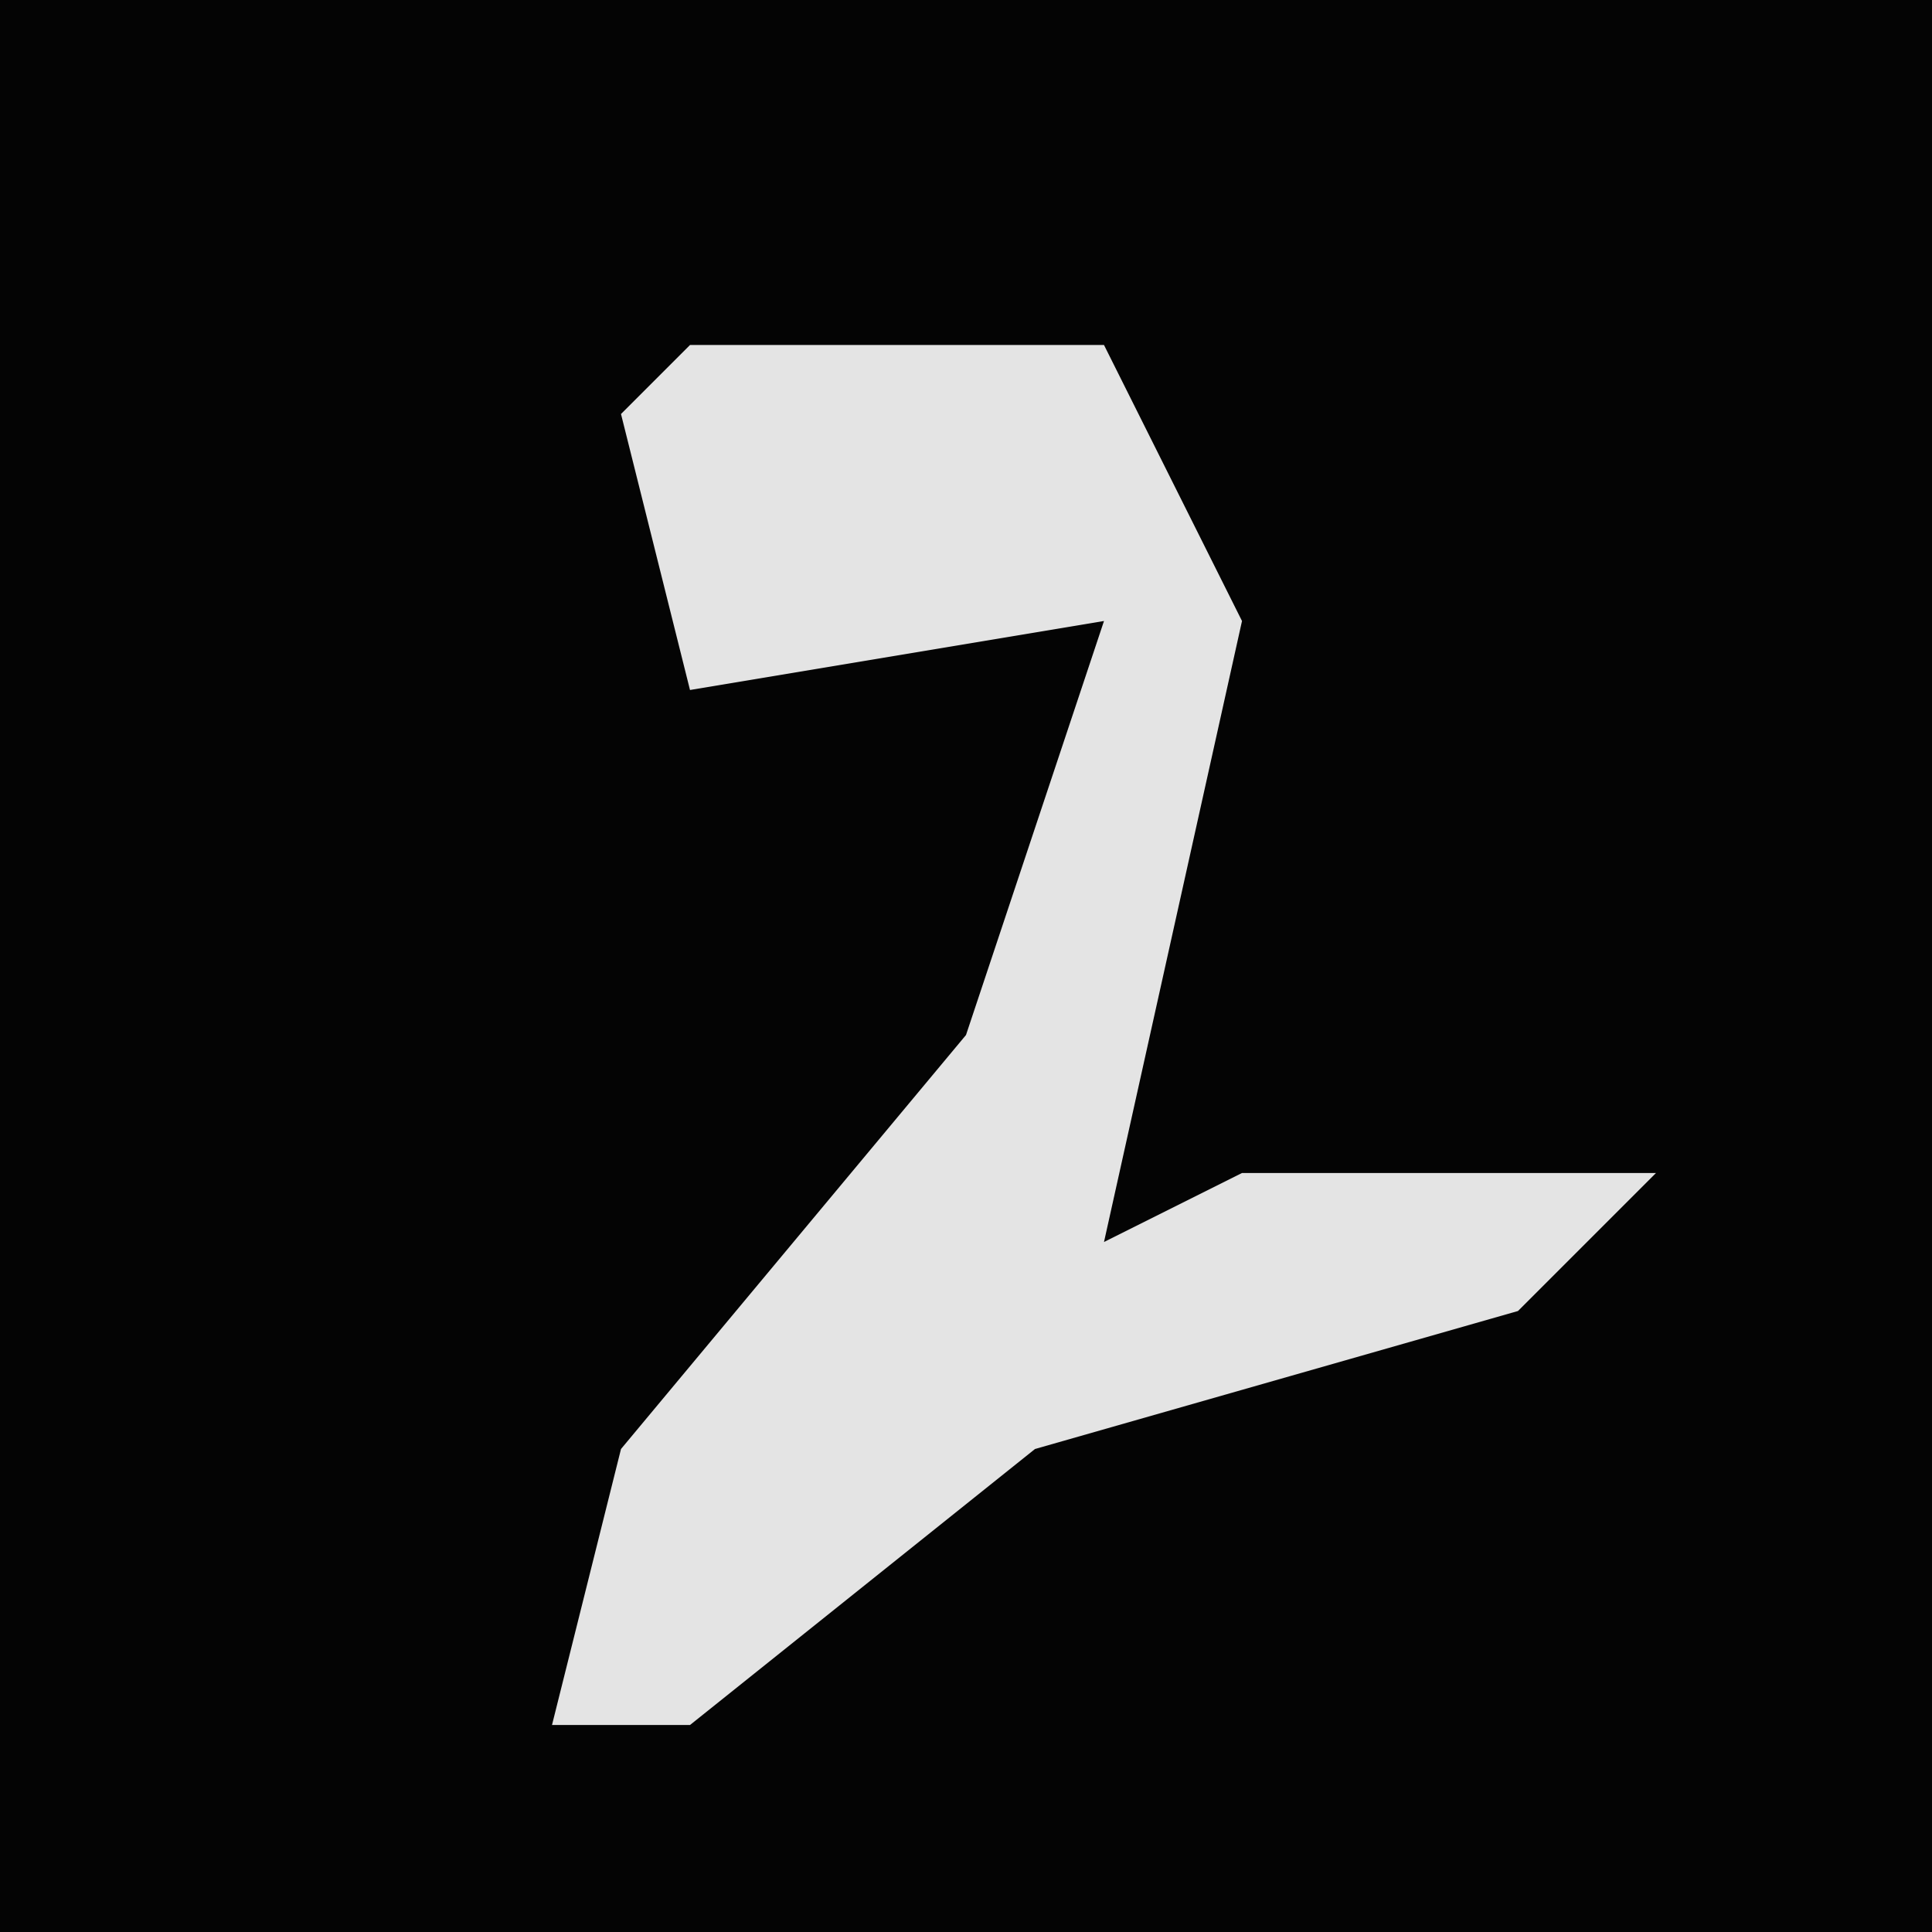 <?xml version="1.0" encoding="UTF-8"?>
<svg version="1.1" xmlns="http://www.w3.org/2000/svg" width="28" height="28">
<path d="M0,0 L28,0 L28,28 L0,28 Z " fill="#040404" transform="translate(0,0)"/>
<path d="M0,0 L6,0 L8,4 L6,13 L8,12 L14,12 L12,14 L5,16 L0,20 L-2,20 L-1,16 L4,10 L6,4 L0,5 L-1,1 Z " fill="#E4E4E4" transform="translate(10,5)"/>
</svg>
